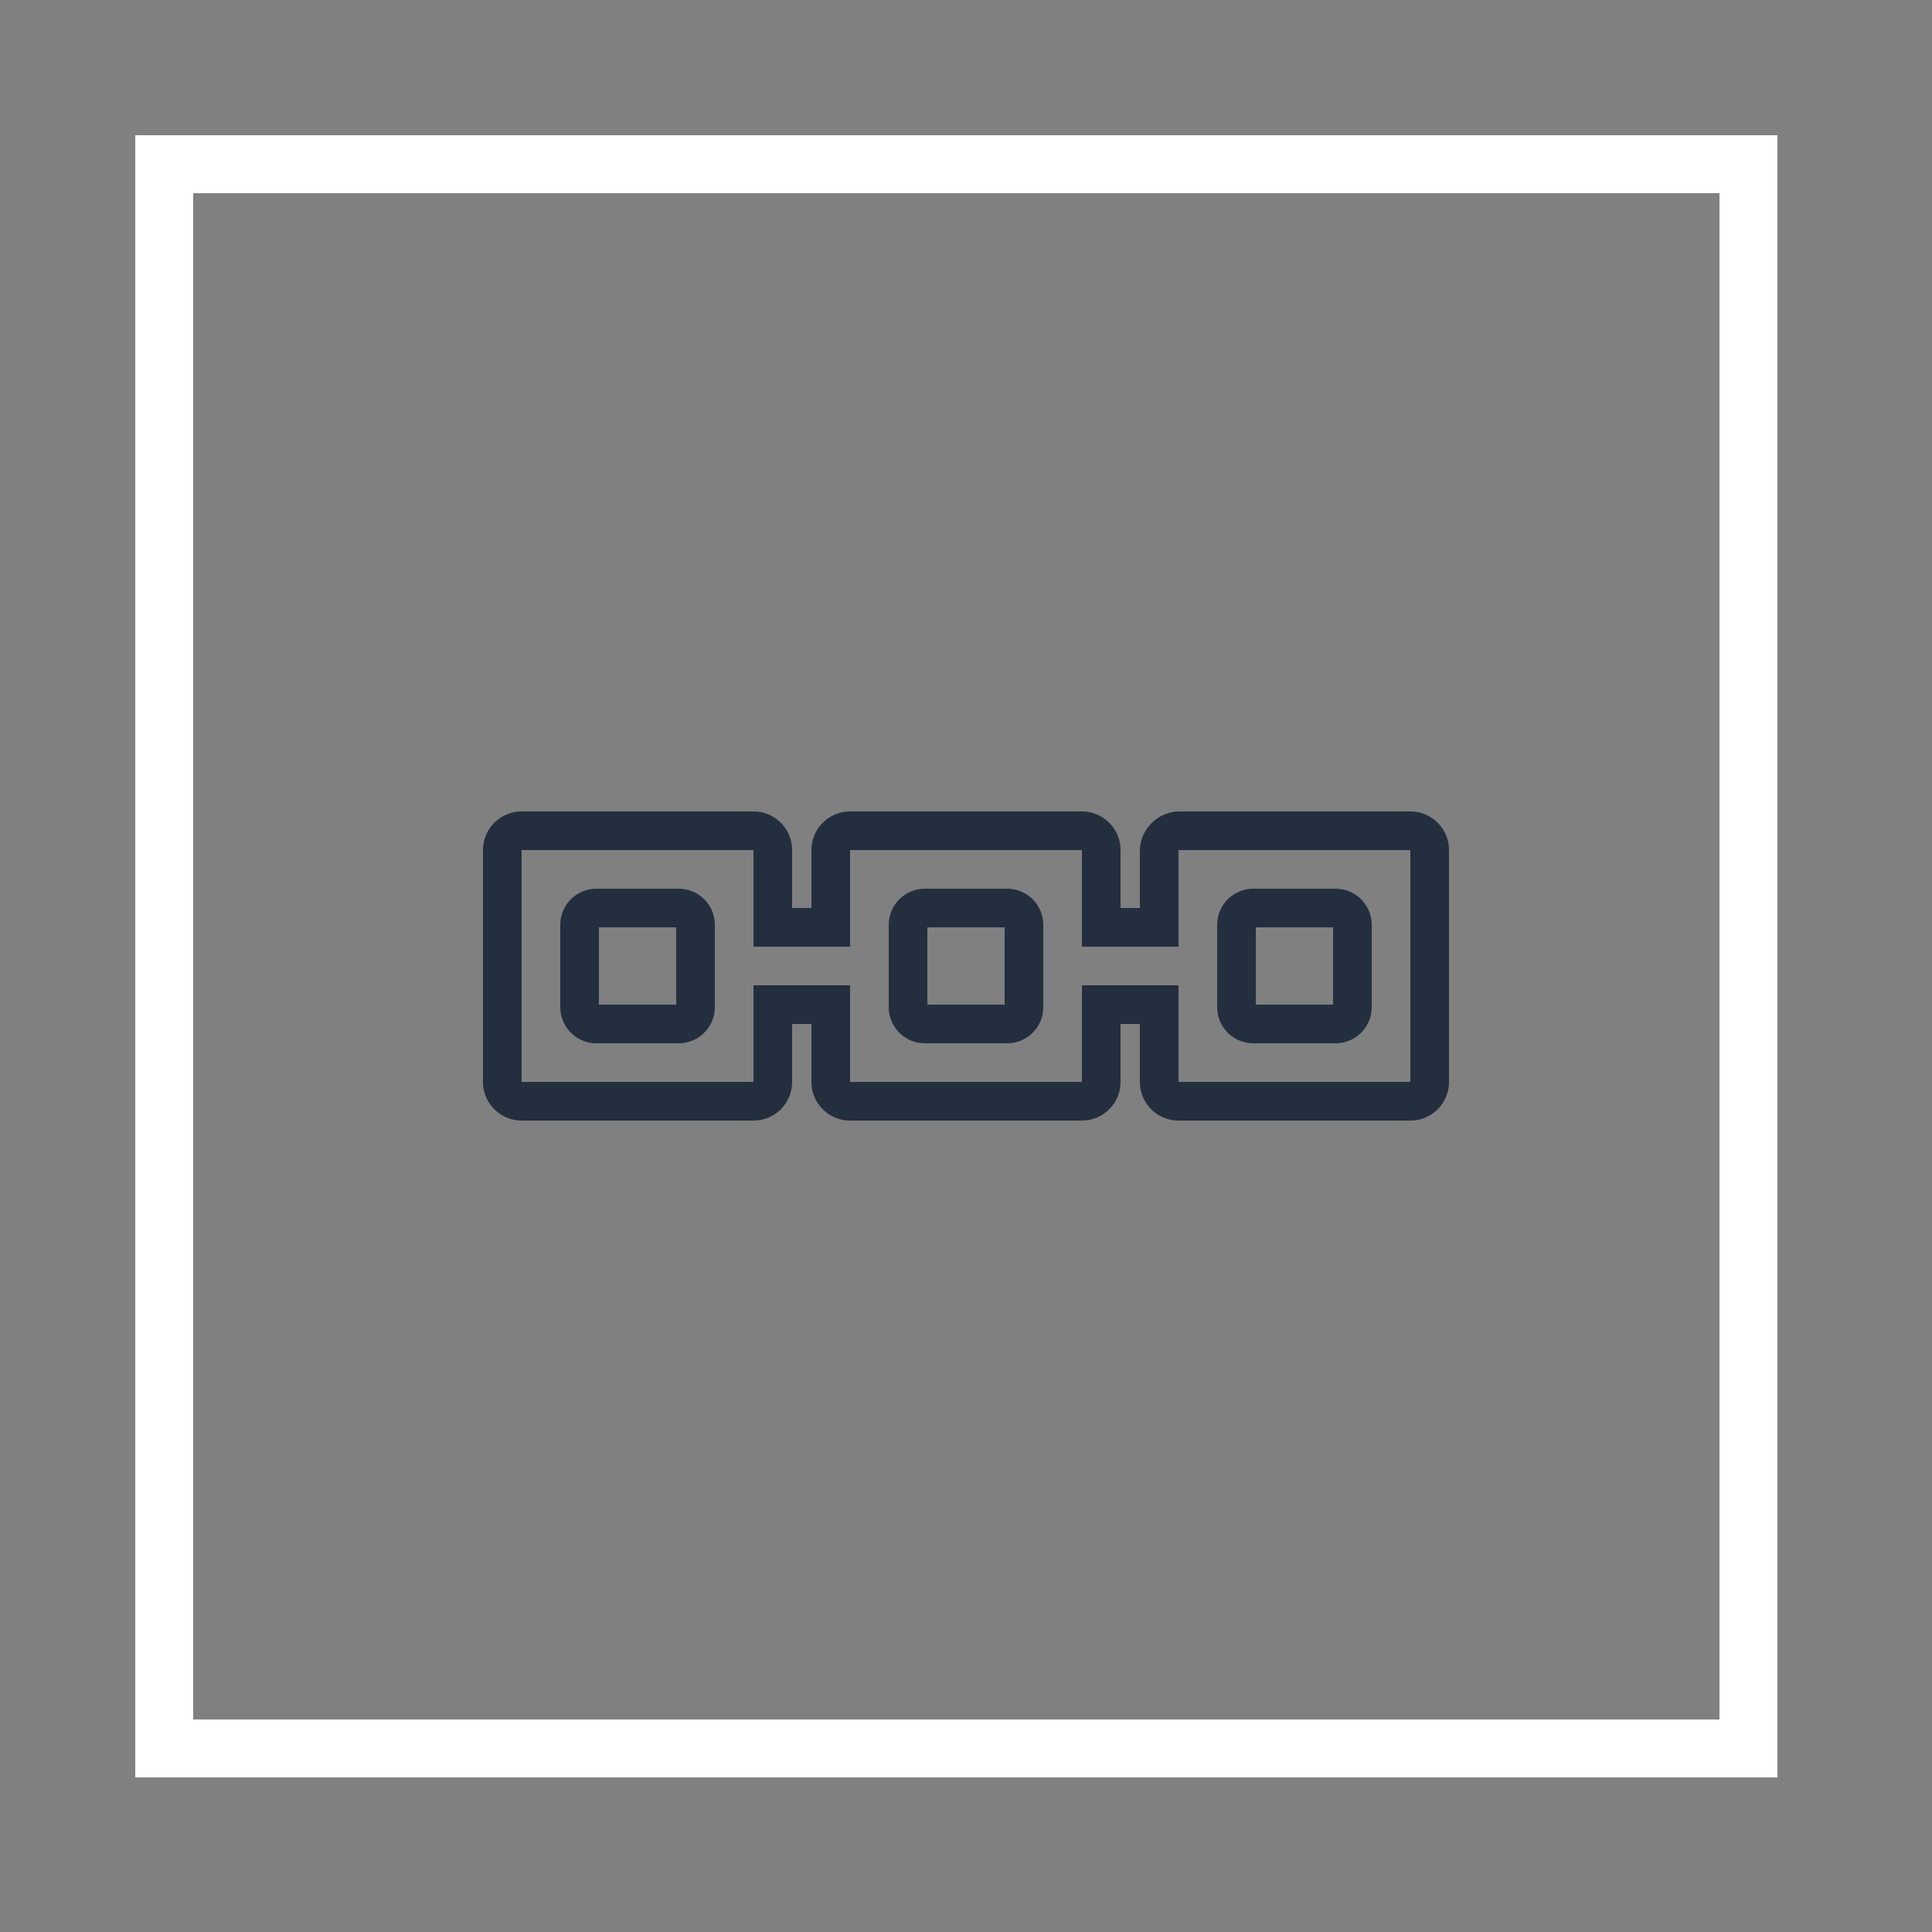 <svg xmlns="http://www.w3.org/2000/svg" viewBox="0 0 100 100"><rect x="0" y="0" width="100" height="100" fill="#808080" stroke="none"/><defs><style>.cls-1{fill:#f90;}.cls-2{fill:#fff;}.cls-3{fill:none;}.cls-4{fill:#232f3e;}</style></defs><title>Blockchain_dark-bg</title><g id="Reference"><path class="cls-2" d="M89,10V89H10V10H89m3-3H7V92H92V7Z"/><rect class="cls-3" width="100" height="100"/><g id="ICONS_-_EDIT" data-name="ICONS - EDIT"><path class="cls-4" d="M37,52.13A1.87,1.87,0,0,1,35.13,54H30.87A1.87,1.87,0,0,1,29,52.13h0V47.87A1.87,1.87,0,0,1,30.87,46h4.26A1.87,1.87,0,0,1,37,47.87h0ZM31,52h4V48H31Z"/><path class="cls-4" d="M54,52.13A1.87,1.87,0,0,1,52.13,54H47.88A1.87,1.87,0,0,1,46,52.14h0V47.86A1.87,1.87,0,0,1,47.87,46h4.26A1.87,1.87,0,0,1,54,47.87h0ZM48,52h4V48H48Z"/><path class="cls-4" d="M69.13,54H64.87A1.87,1.87,0,0,1,63,52.13V47.87A1.87,1.87,0,0,1,64.87,46h4.26A1.87,1.87,0,0,1,71,47.87h0v4.26A1.87,1.87,0,0,1,69.13,54ZM65,52h4V48H65Z"/><path class="cls-4" d="M73,58H61a2,2,0,0,1-2-2V53H58v3a2,2,0,0,1-2,2H44.06A2,2,0,0,1,42,56.06V53H41v3a2,2,0,0,1-2,2H27a2,2,0,0,1-2-2V44a2,2,0,0,1,2-2H39a2,2,0,0,1,2,2v3h1V44a2,2,0,0,1,2-2H56a2,2,0,0,1,2,2v3h1V44a2.07,2.07,0,0,1,2-2H73a2,2,0,0,1,2,2V56A2,2,0,0,1,73,58ZM61,51v5H73V44H61v5H56V44H44v5H39V44H27V56H39V51h5v5H56V51Z"/></g></g></svg>